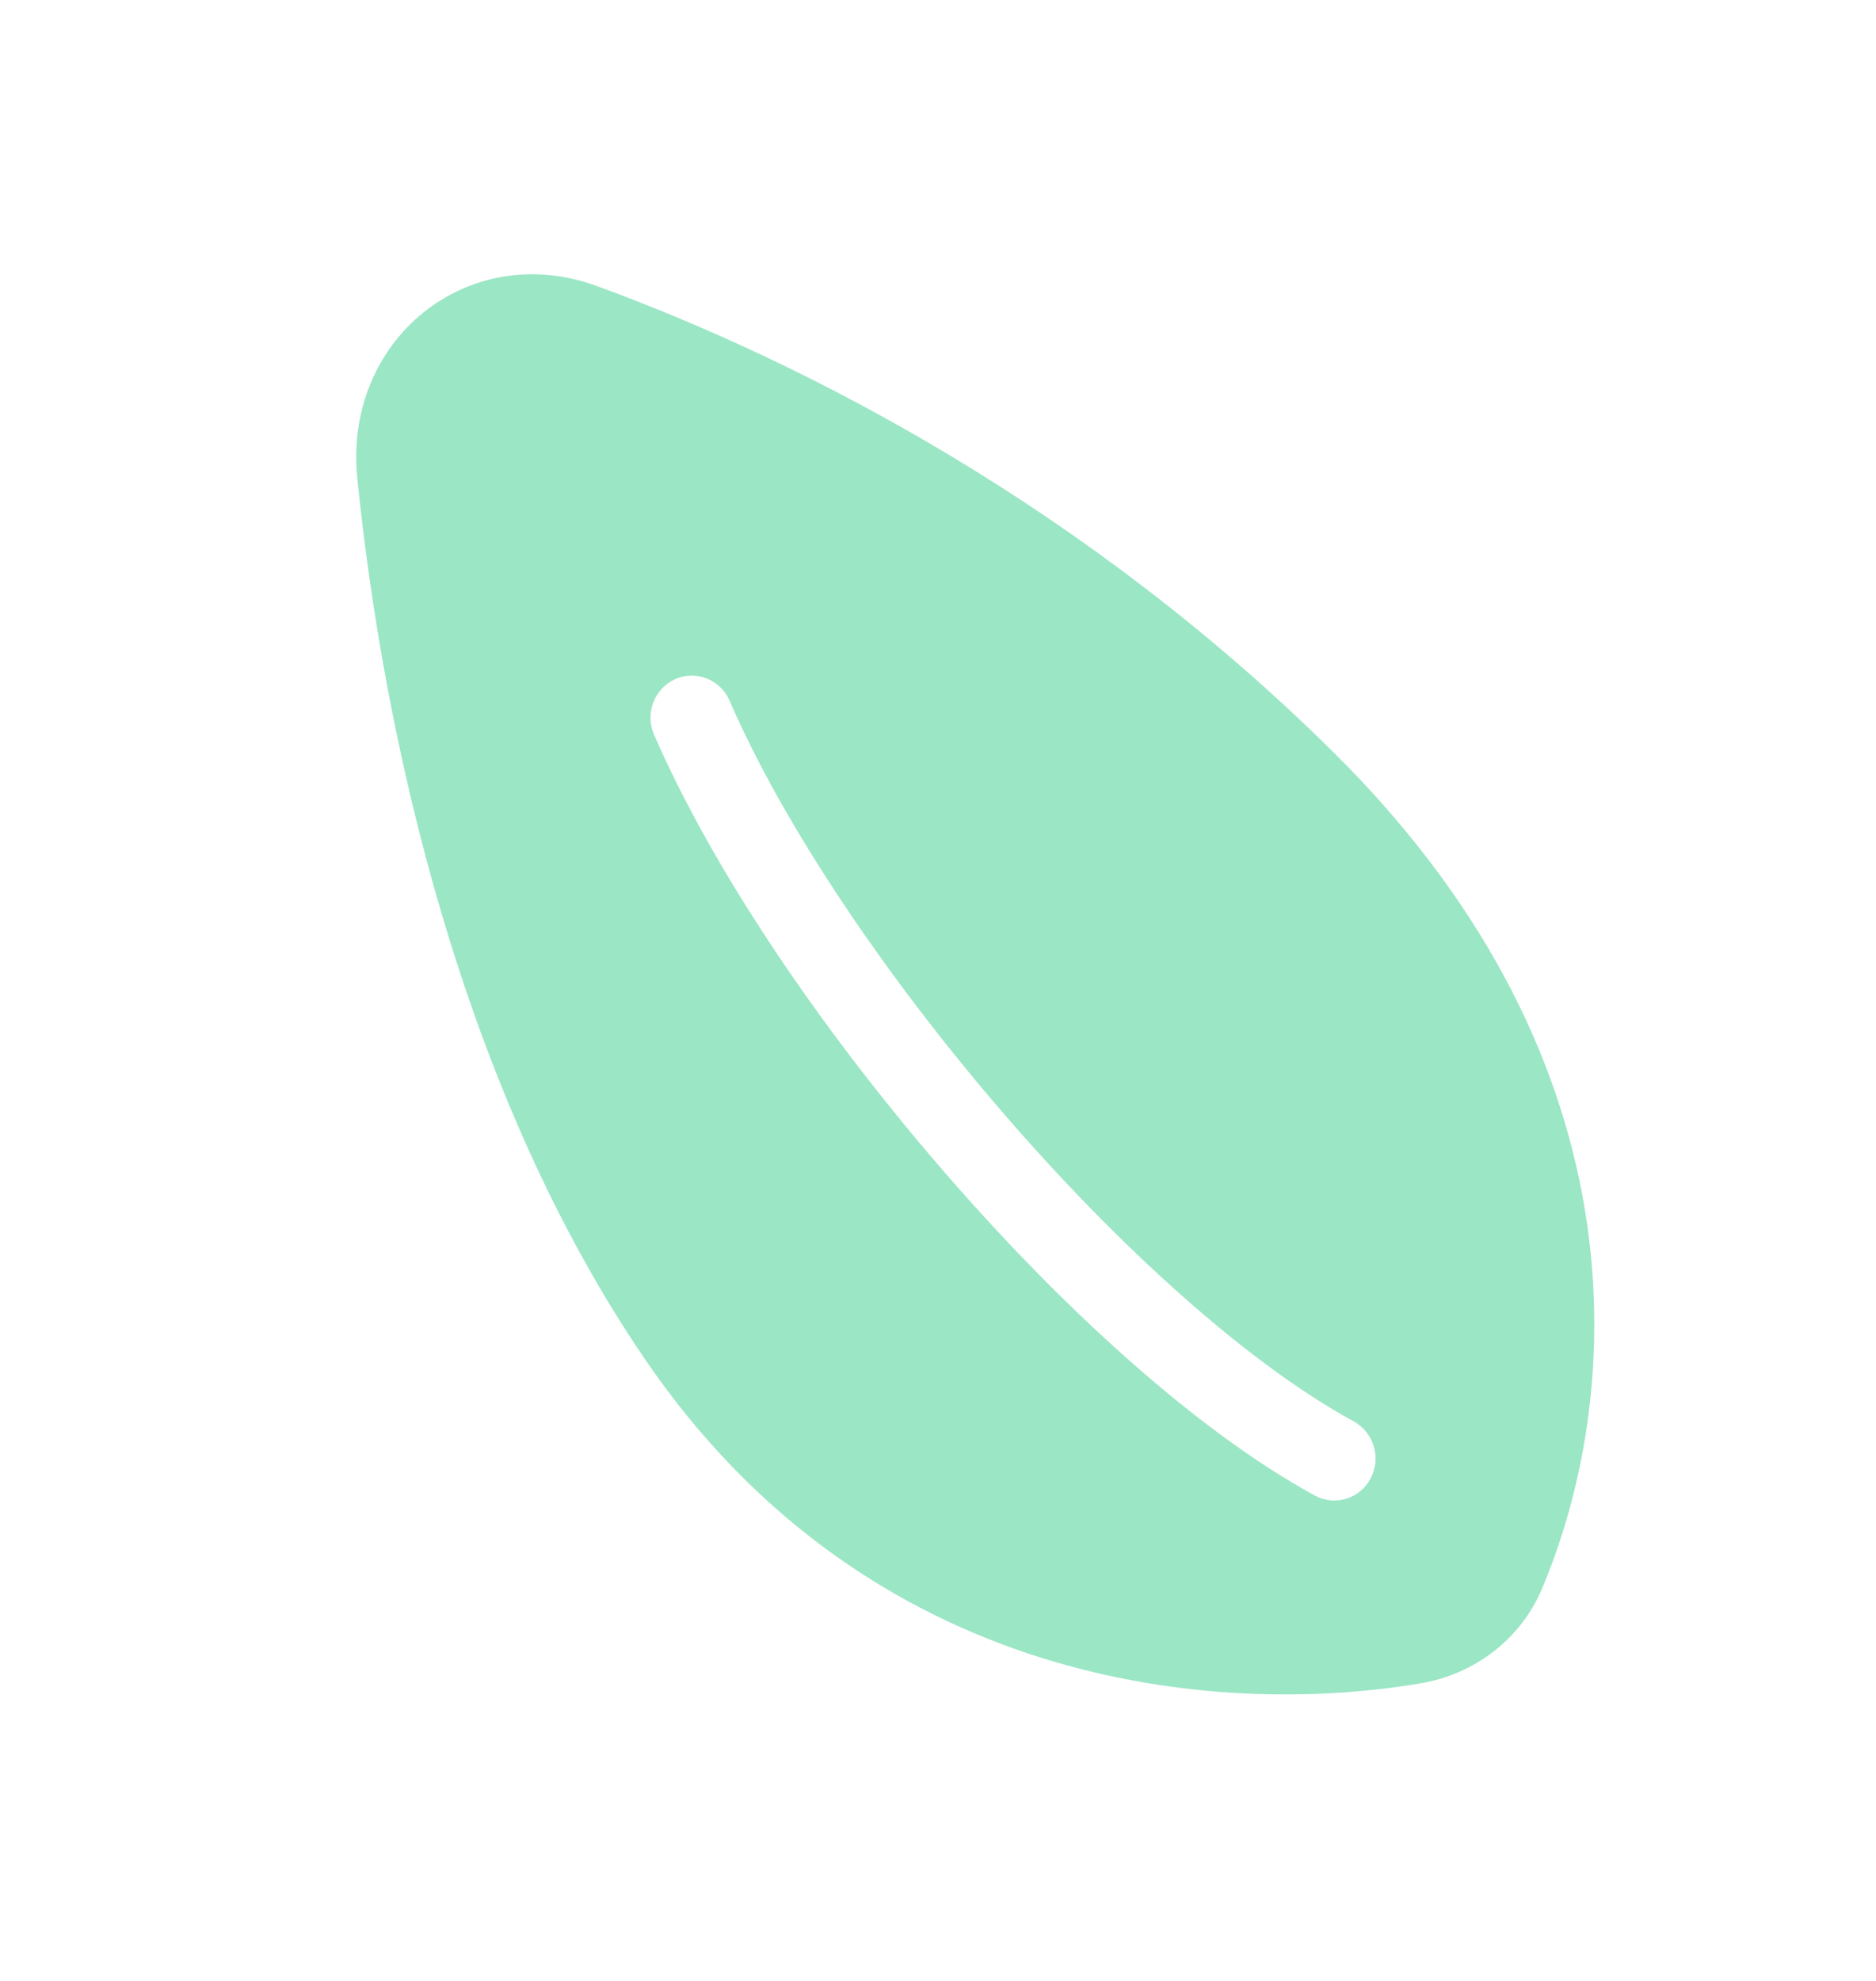 <svg width="18" height="19" viewBox="0 0 18 19" fill="none" xmlns="http://www.w3.org/2000/svg">
<path fill-rule="evenodd" clip-rule="evenodd" d="M13.629 16.146C11.667 16.477 8.335 16.187 6.185 13.032C4.424 10.448 3.682 7.083 3.428 4.587C3.294 3.263 4.485 2.288 5.731 2.745C7.754 3.486 10.437 4.878 12.802 7.223C15.857 10.253 15.54 13.481 14.794 15.241C14.589 15.725 14.146 16.059 13.629 16.146ZM7 6.72C6.912 6.517 6.678 6.425 6.478 6.514C6.278 6.604 6.187 6.842 6.275 7.045C6.835 8.336 7.864 9.854 9.017 11.191C10.167 12.526 11.476 13.723 12.615 14.344C12.808 14.45 13.048 14.376 13.151 14.18C13.255 13.984 13.182 13.74 12.99 13.634C11.972 13.079 10.736 11.964 9.612 10.66C8.491 9.359 7.516 7.911 7 6.72Z" fill="#9BE6C5"/>
</svg>
